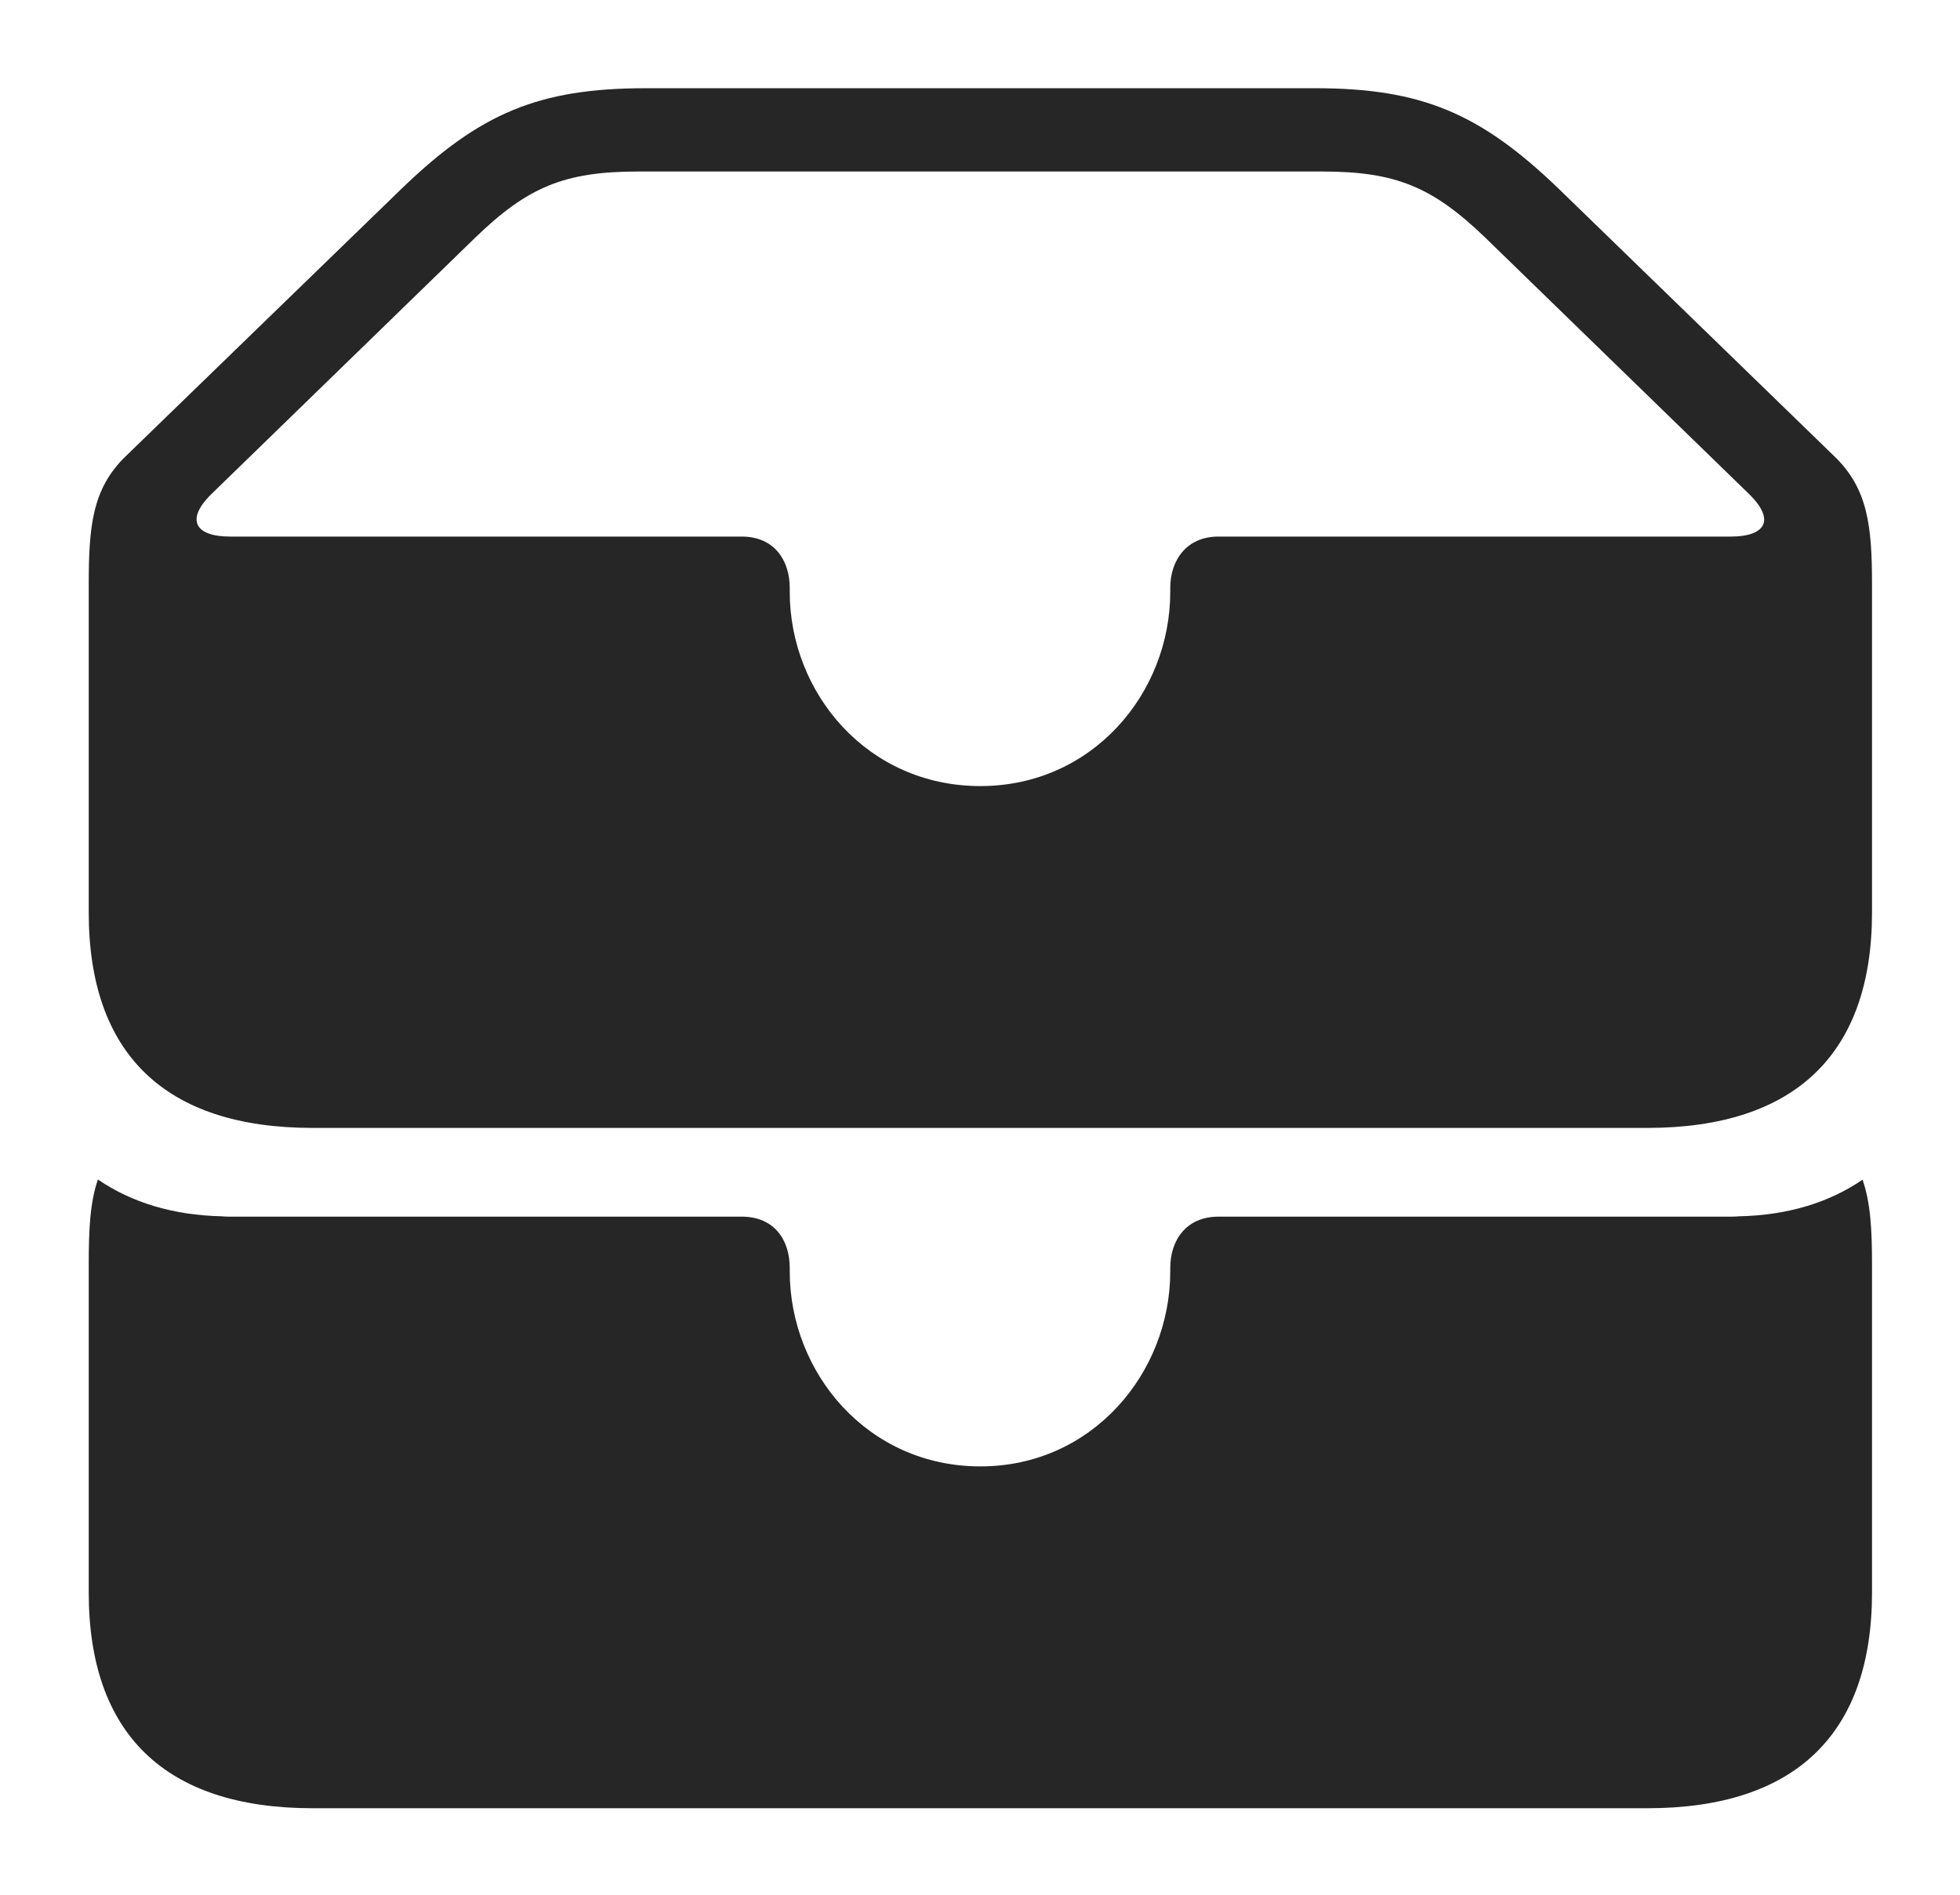 <?xml version="1.0" encoding="UTF-8"?>
<!--Generator: Apple Native CoreSVG 232.5-->
<!DOCTYPE svg
PUBLIC "-//W3C//DTD SVG 1.1//EN"
       "http://www.w3.org/Graphics/SVG/1.1/DTD/svg11.dtd">
<svg version="1.1" xmlns="http://www.w3.org/2000/svg" xmlns:xlink="http://www.w3.org/1999/xlink" width="125.682" height="121.517">
 <g>
  <rect height="121.517" opacity="0" width="125.682" x="0" y="0"/>
  <path d="M14.22 77.99C14.383 78.006 14.558 78.013 14.743 78.013L47.565 78.013C49.666 78.013 50.641 79.524 50.641 81.302L50.641 81.524C50.641 88.021 55.629 94.027 62.865 94.027C70.053 94.027 75.041 88.021 75.041 81.524L75.041 81.302C75.041 79.524 76.065 78.013 78.131 78.013L111.006 78.013C111.187 78.013 111.359 78.006 111.52 77.99C114.648 77.924 117.303 77.102 119.432 75.643C119.948 77.111 120.04 78.856 120.04 81.083L120.04 102.113C120.04 111.132 115.17 115.946 105.631 115.946L20.05 115.946C10.56 115.946 5.69 111.144 5.69 102.113L5.69 81.083C5.69 78.85 5.771 77.102 6.278 75.631C8.419 77.096 11.086 77.922 14.22 77.99Z" fill="#000000" fill-opacity="0.85"/>
  <path d="M20.05 72.323L105.631 72.323C115.17 72.323 120.04 67.509 120.04 58.505L120.04 37.494C120.04 33.747 119.777 31.358 117.666 29.299L99.893 12.048C94.922 7.283 91.17 5.657 84.341 5.657L41.39 5.657C34.511 5.657 30.76 7.283 25.804 12.048L8.016 29.299C5.919 31.358 5.69 33.747 5.69 37.494L5.69 58.505C5.69 67.554 10.56 72.323 20.05 72.323ZM62.865 50.404C55.629 50.404 50.641 44.447 50.641 37.95L50.641 37.694C50.641 35.95 49.666 34.405 47.565 34.405L14.743 34.405C12.532 34.405 11.835 33.333 13.611 31.627L30.451 15.26C33.823 11.993 36.182 10.998 40.915 10.998L84.801 10.998C89.515 10.998 91.874 11.993 95.264 15.26L112.104 31.627C113.948 33.4 113.116 34.405 111.006 34.405L78.131 34.405C76.065 34.405 75.041 35.95 75.041 37.694L75.041 37.95C75.041 44.447 70.053 50.404 62.865 50.404Z" fill="#000000" fill-opacity="0.85"/>
 </g>
</svg>
